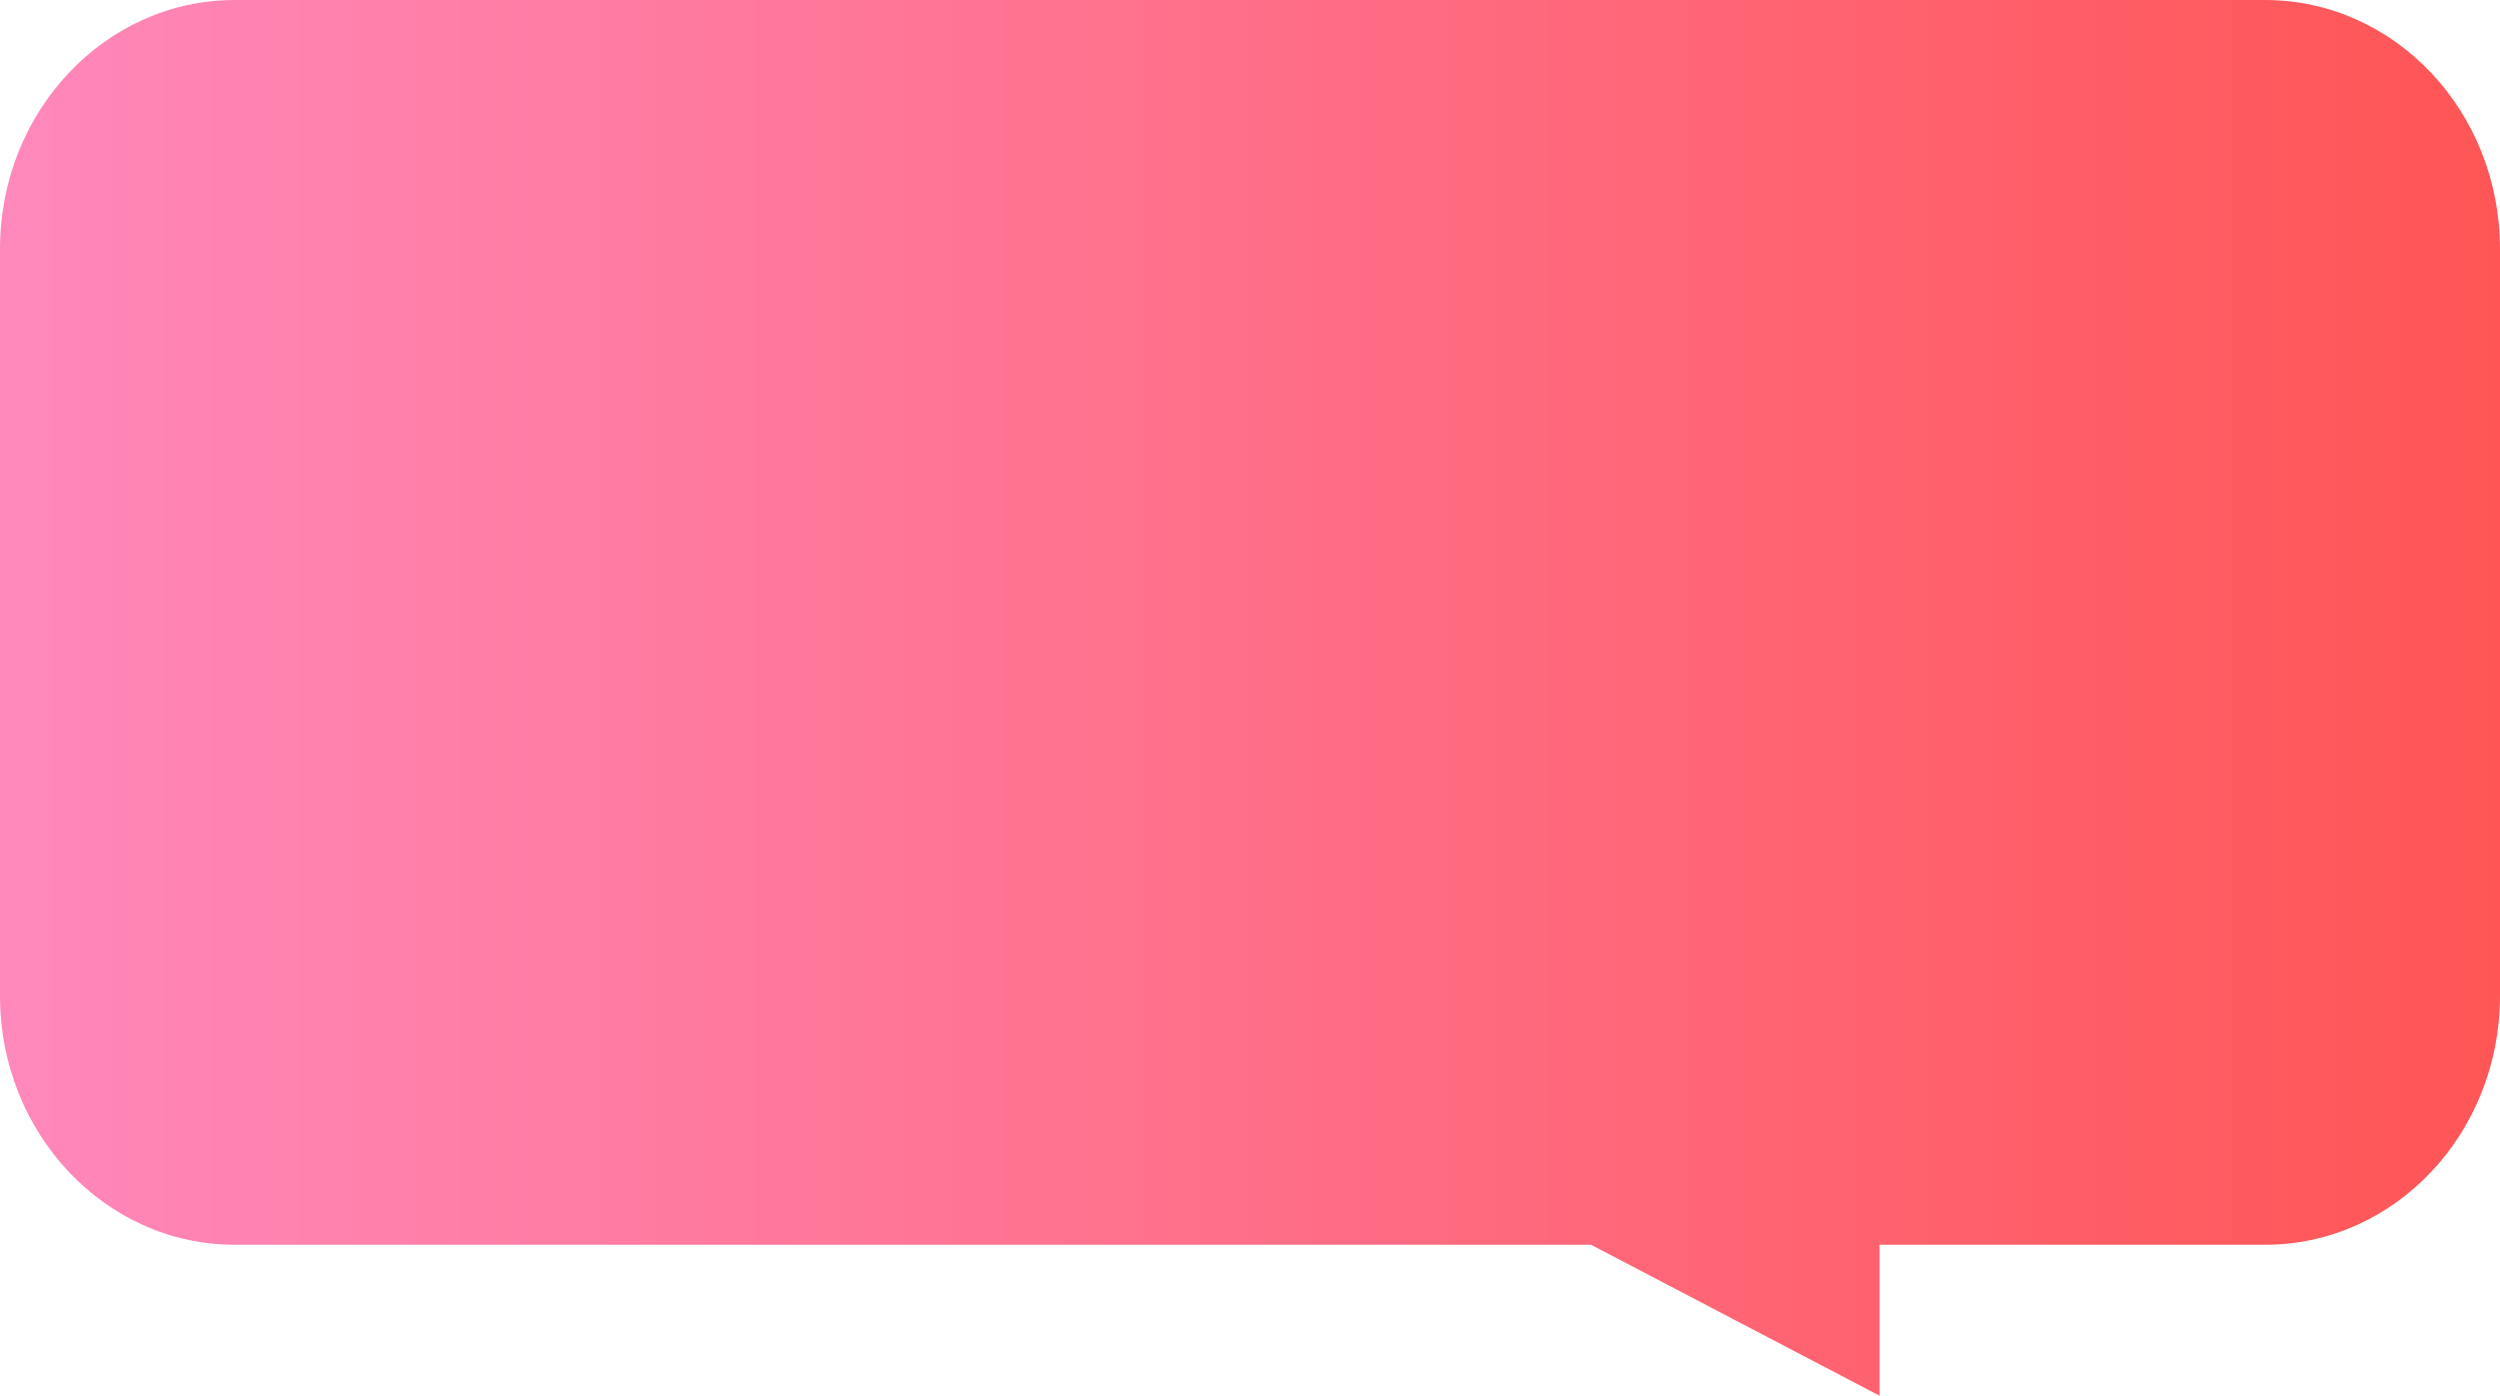 <svg xmlns="http://www.w3.org/2000/svg" xmlns:xlink="http://www.w3.org/1999/xlink" width="200.843" height="112.128" viewBox="0 0 200.843 112.128">
  <defs>
    <linearGradient id="linear-gradient" y1="0.5" x2="1" y2="0.5" gradientUnits="objectBoundingBox">
      <stop offset="0" stop-color="#f8b"/>
      <stop offset="1" stop-color="#f55"/>
    </linearGradient>
  </defs>
  <path id="Union_21" data-name="Union 21" d="M324.566,11329H215.609c-10.417,0-18.862-8.954-18.862-20v-60c0-11.046,8.445-20,18.862-20H378.725c10.417,0,18.865,8.954,18.865,20v60c0,11.044-8.448,20-18.865,20H347.746v12.128Z" transform="translate(-196.747 -11228.999)" fill="url(#linear-gradient)"/>
</svg>
